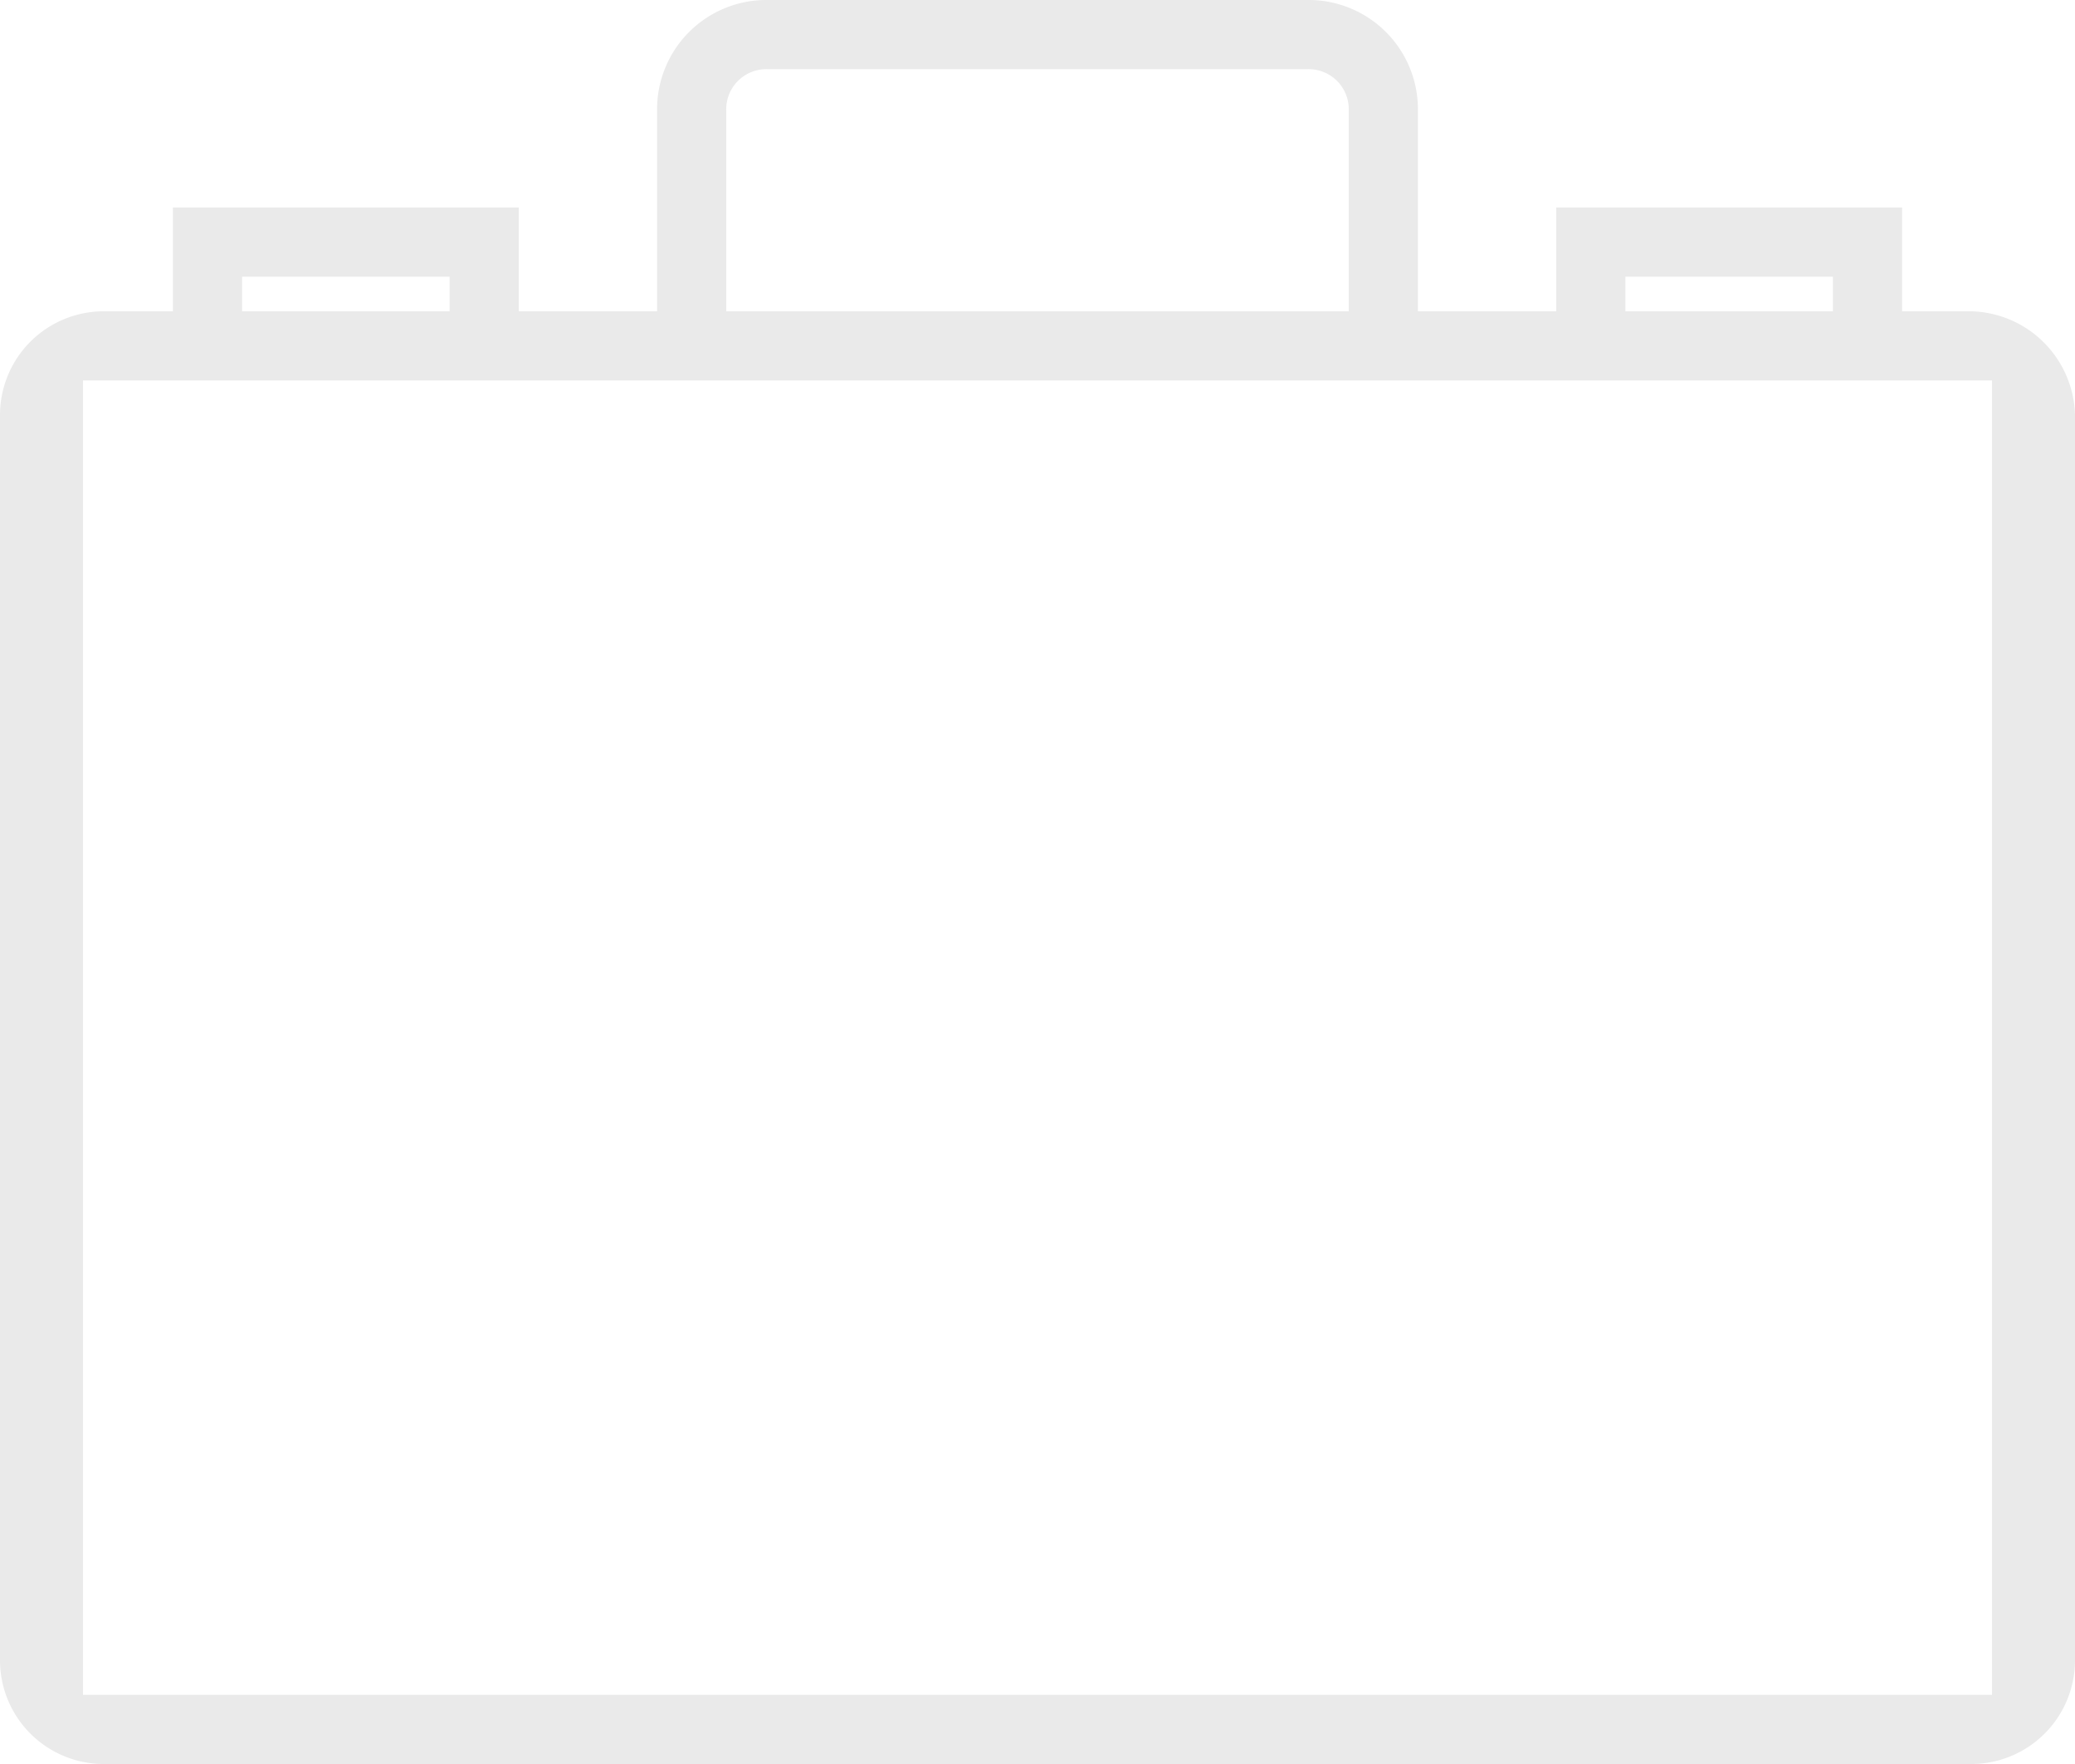 <svg xmlns="http://www.w3.org/2000/svg" viewBox="0 0 60 51"><defs><style>.cls-1{fill:#eaeaea;}</style></defs><title>case2Fichier 3</title><g id="Calque_2" data-name="Calque 2"><g id="Capa_1" data-name="Capa 1"><path class="cls-1" d="M57,9H55V6H45V9H41V3.2A3.16,3.16,0,0,0,37.8,0H22.2A3.16,3.16,0,0,0,19,3.2V9H15V6H5V9H3a3,3,0,0,0-3,3V48a3,3,0,0,0,3,3H57a3,3,0,0,0,3-3V12A3.08,3.08,0,0,0,57,9ZM47,8h6V9H47ZM21,3.2A1.16,1.16,0,0,1,22.2,2H37.8A1.16,1.16,0,0,1,39,3.2V9H21ZM14.8,11H57.6V49H2.4V11H14.8ZM7,8h6V9H7Z"/></g></g></svg>